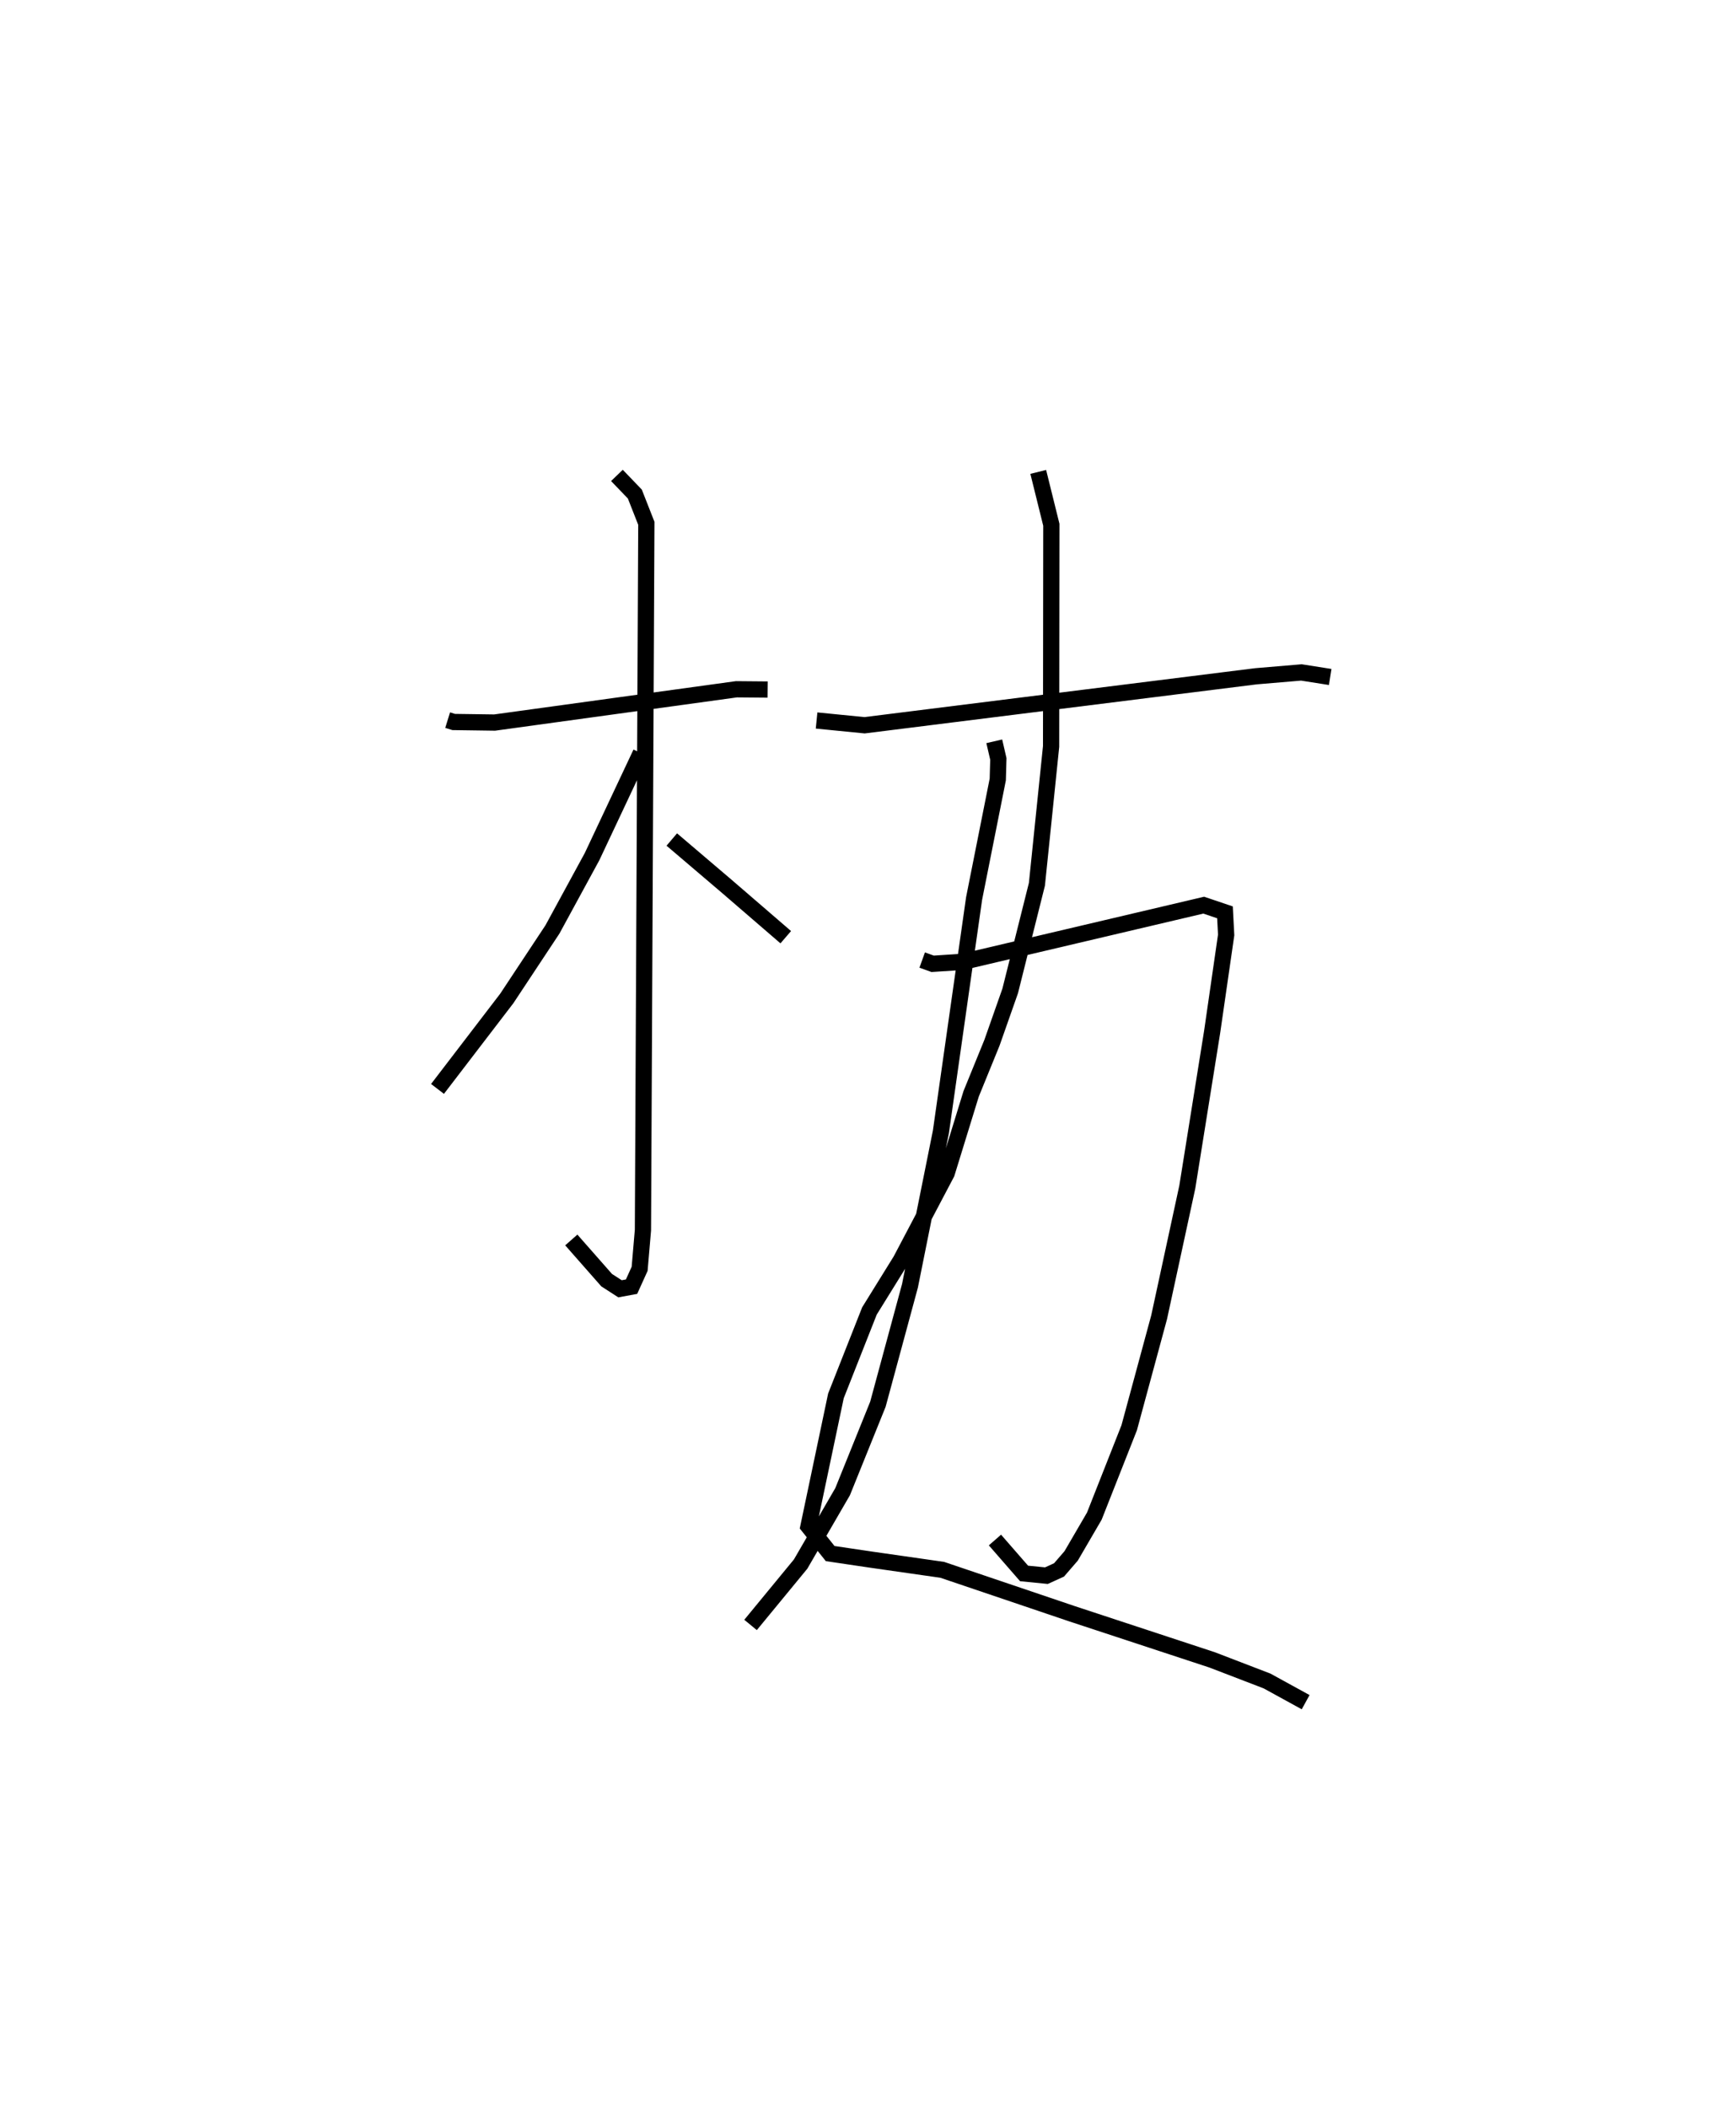 <?xml version="1.0" encoding="utf-8" ?>
<svg baseProfile="full" height="129.807" version="1.1" width="106.95" xmlns="http://www.w3.org/2000/svg" xmlns:ev="http://www.w3.org/2001/xml-events" xmlns:xlink="http://www.w3.org/1999/xlink"><defs /><rect fill="white" height="129.807" width="106.95" x="0" y="0" /><path d="M25,25 m0.0,0.0 m2.578,19.34 l0.372,0.115 2.523,0.035 l14.896,-2.05 1.923,0.017 m-9.285,-13.185 l1.104,1.148 0.708,1.801 l-0.209,43.52 -0.204,2.383 l-0.498,1.099 -0.71,0.131 l-0.824,-0.532 -2.178,-2.474 m4.284,-29.983 l-3.006,6.382 -2.439,4.48 l-2.814,4.251 -4.267,5.569 m14.433,-15.356 l3.397,2.891 3.624,3.124 m1.899,-13.343 l2.958,0.293 24.111,-3.016 l2.8,-0.236 1.773,0.279 m-17.986,-12.627 l0.807,3.255 -0.015,13.649 l-0.874,8.489 -1.646,6.564 l-1.124,3.194 -1.282,3.144 l-1.506,4.887 -2.83,5.369 l-1.929,3.112 -2.065,5.229 l-1.691,8.037 1.336,1.672 l2.516,0.373 4.39,0.628 l7.998,2.706 8.63,2.84 l3.38,1.298 2.379,1.305 m-23.623,-45.695 l0.644,0.232 1.867,-0.122 l14.833,-3.489 1.309,0.442 l0.073,1.392 -0.864,5.974 l-1.53,9.547 -1.736,8.019 l-1.844,6.804 -2.148,5.442 l-1.427,2.447 -0.747,0.864 l-0.778,0.354 -1.376,-0.137 l-1.794,-2.058 m-0.042,-49.179 l0.251,1.085 -0.035,1.265 l-1.458,7.325 -2.047,14.379 l-1.905,9.474 -1.975,7.291 l-2.174,5.383 -2.587,4.458 l-3.085,3.748 " fill="none" stroke="black" stroke-width="1" /></svg>